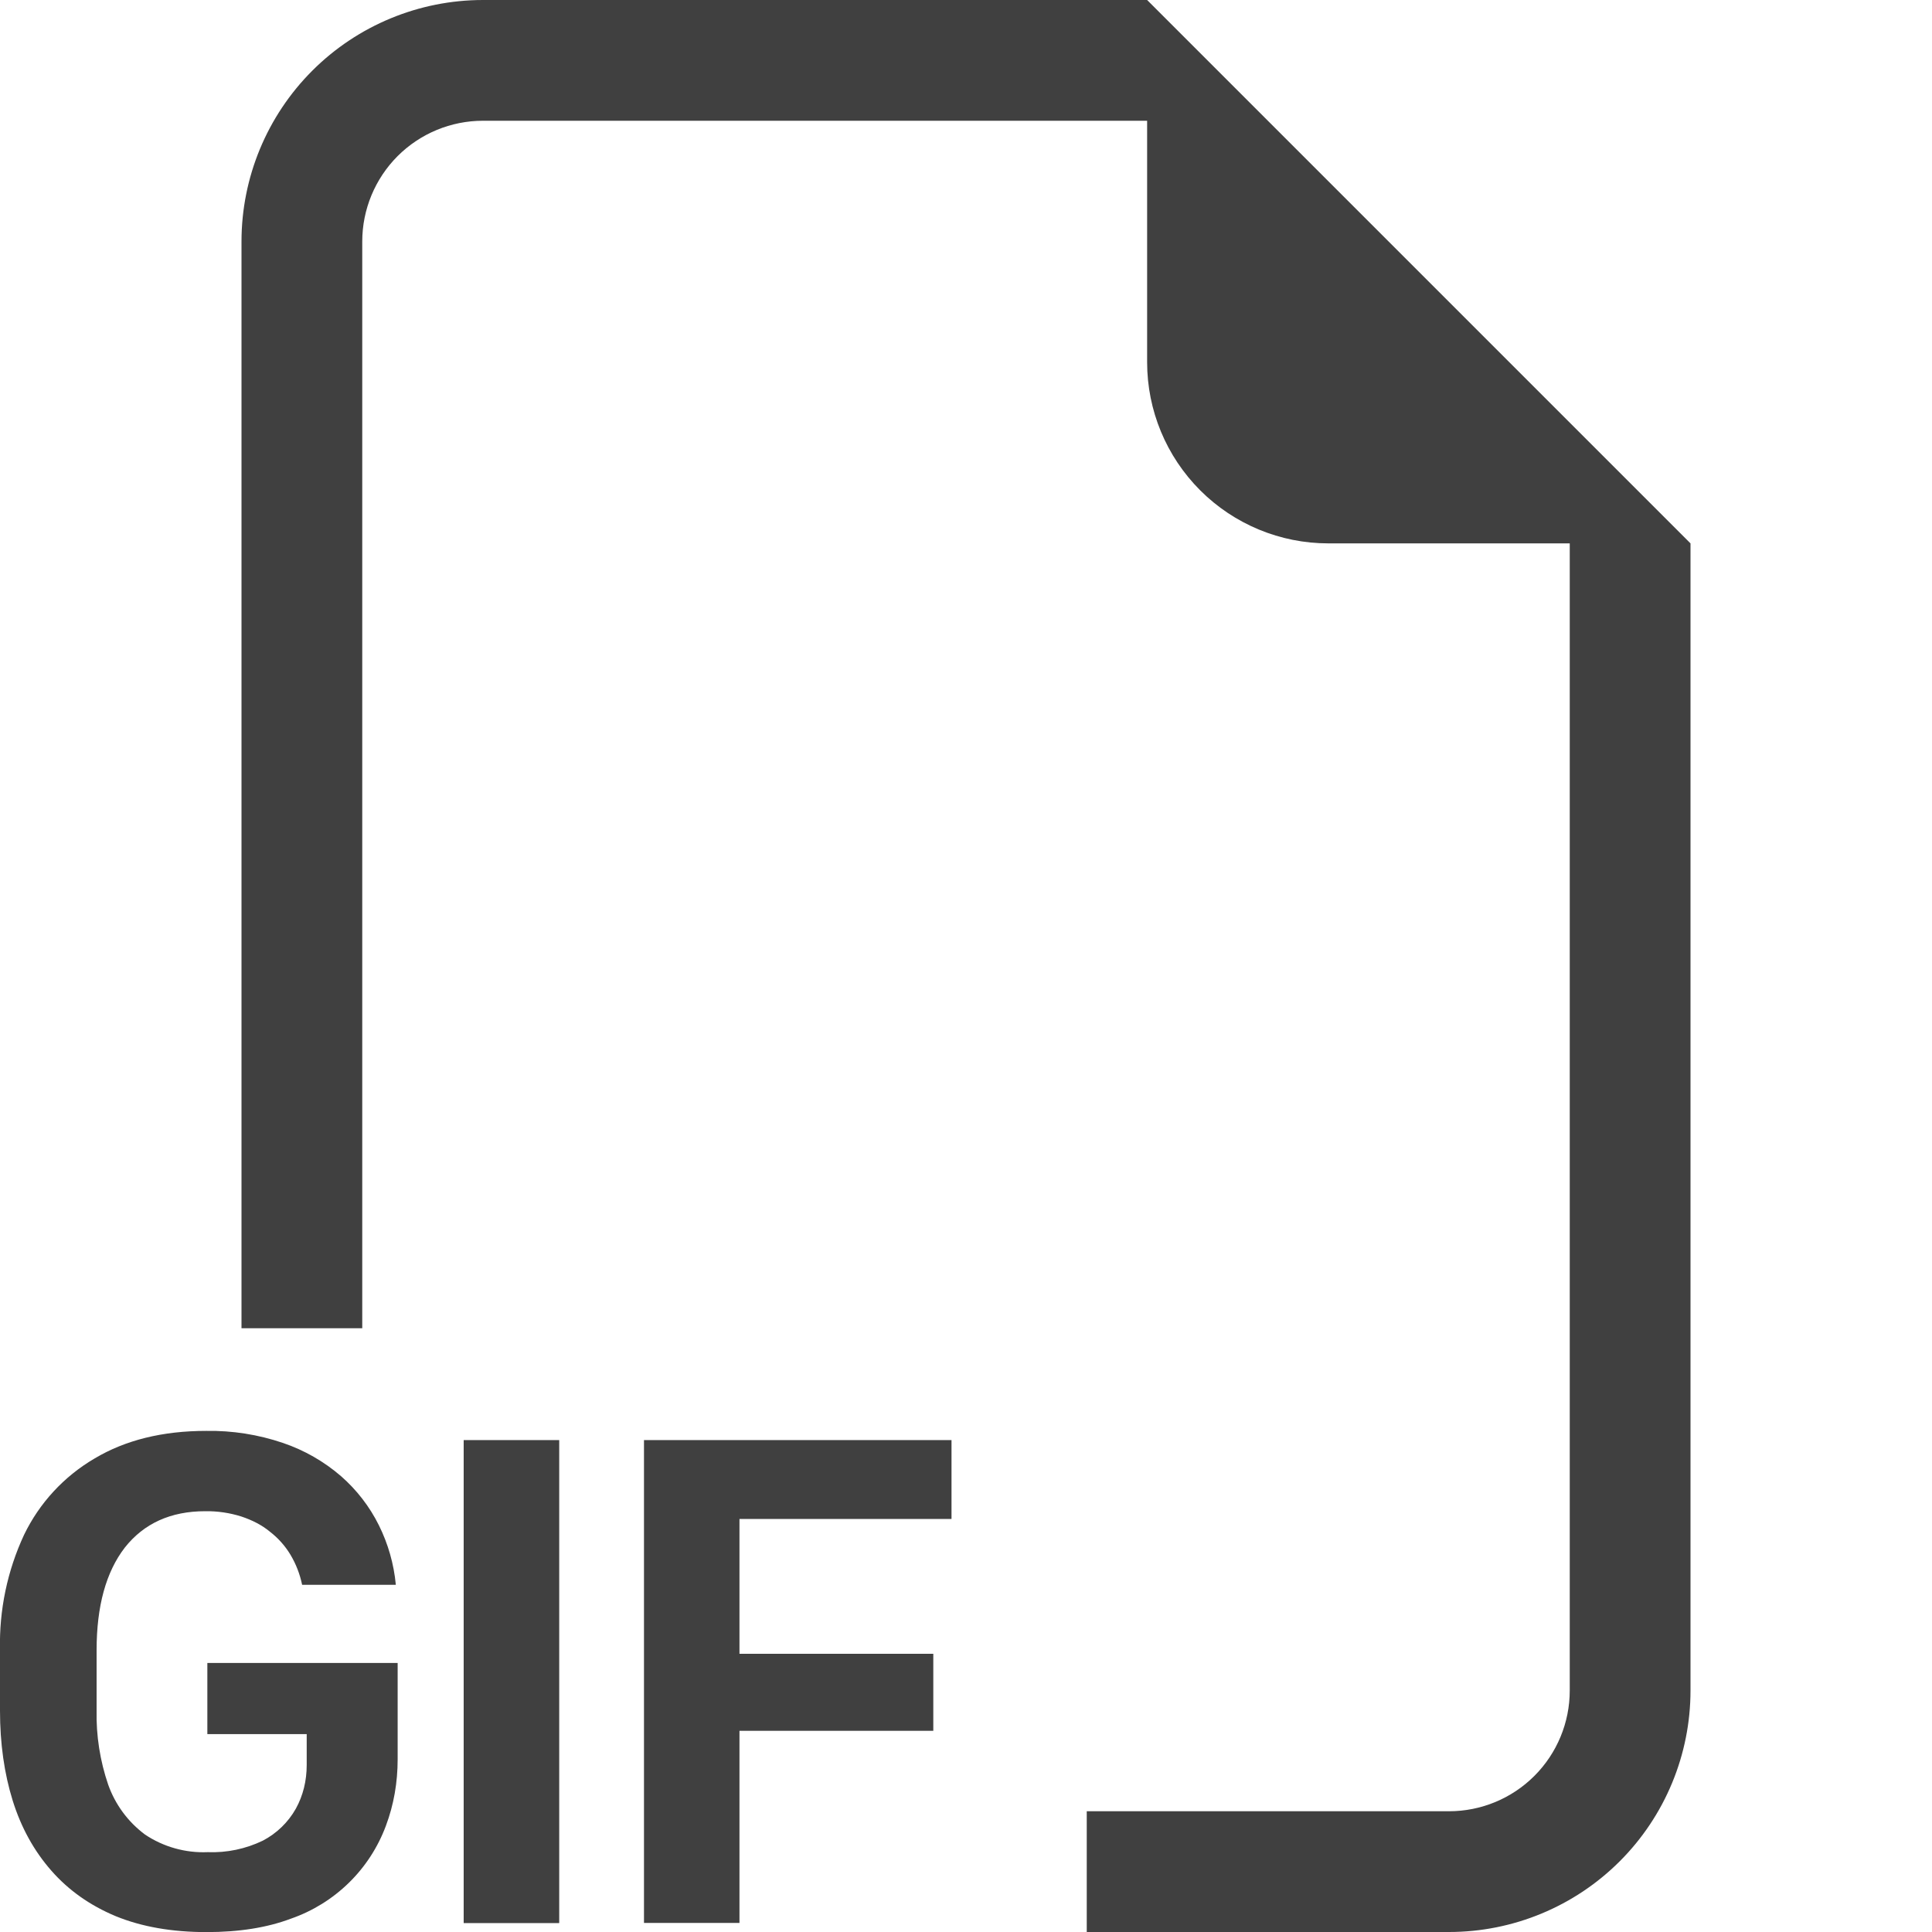 <svg width="40" height="40" viewBox="0 0 40 40" fill="none" xmlns="http://www.w3.org/2000/svg">
<g clip-path="url(#clip0_163_12740)">
<path fill-rule="evenodd" clip-rule="evenodd" d="M35 11.25V35C35 36.326 34.473 37.598 33.536 38.535C32.598 39.473 31.326 40 30 40H22.5V37.5H30C30.663 37.5 31.299 37.237 31.768 36.768C32.237 36.299 32.5 35.663 32.5 35V11.25H27.5C26.506 11.25 25.552 10.855 24.849 10.152C24.145 9.448 23.75 8.495 23.75 7.5V2.5H10C9.337 2.5 8.701 2.763 8.232 3.232C7.764 3.701 7.5 4.337 7.5 5V27.5H5V5C5 3.674 5.527 2.402 6.465 1.464C7.402 0.527 8.674 0 10 0L23.75 0L35 11.25ZM8.195 32.81C8.155 32.382 8.036 31.965 7.845 31.58C7.653 31.193 7.386 30.847 7.06 30.562C6.708 30.258 6.301 30.025 5.86 29.875C5.348 29.701 4.811 29.616 4.27 29.625C3.368 29.625 2.595 29.815 1.955 30.198C1.324 30.568 0.816 31.118 0.498 31.777C0.152 32.52 -0.018 33.333 0 34.153V35.417C0 36.097 0.088 36.718 0.263 37.28C0.438 37.84 0.705 38.322 1.063 38.73C1.418 39.135 1.863 39.45 2.395 39.672C2.933 39.892 3.56 40.002 4.278 40.002C4.948 40.002 5.528 39.91 6.02 39.725C6.47 39.569 6.88 39.316 7.221 38.983C7.562 38.651 7.824 38.246 7.99 37.8C8.153 37.365 8.233 36.905 8.233 36.422V34.43H4.293V35.903H6.35V36.54C6.35 36.87 6.275 37.175 6.125 37.447C5.966 37.729 5.729 37.958 5.443 38.108C5.087 38.28 4.695 38.362 4.3 38.347C3.84 38.366 3.386 38.239 3.003 37.983C2.652 37.722 2.386 37.362 2.24 36.95C2.071 36.456 1.989 35.935 2 35.413V34.165C2 33.252 2.195 32.545 2.585 32.04C2.98 31.54 3.535 31.288 4.248 31.288C4.502 31.284 4.755 31.321 4.998 31.398C5.223 31.473 5.423 31.575 5.588 31.712C5.758 31.843 5.902 32.004 6.013 32.188C6.128 32.381 6.21 32.592 6.255 32.812H8.195V32.81ZM11.578 39.812V29.815H9.6V39.815H11.575L11.578 39.812ZM15.31 35.837V39.812H13.333V29.815H19.7V31.448H15.31V34.24H19.323V35.835H15.31V35.837Z" fill="#404040"/>
</g>
<defs>
<clipPath id="clip0_163_12740">
<rect width="40" height="40" fill="white"/>
</clipPath>
</defs>
</svg>

